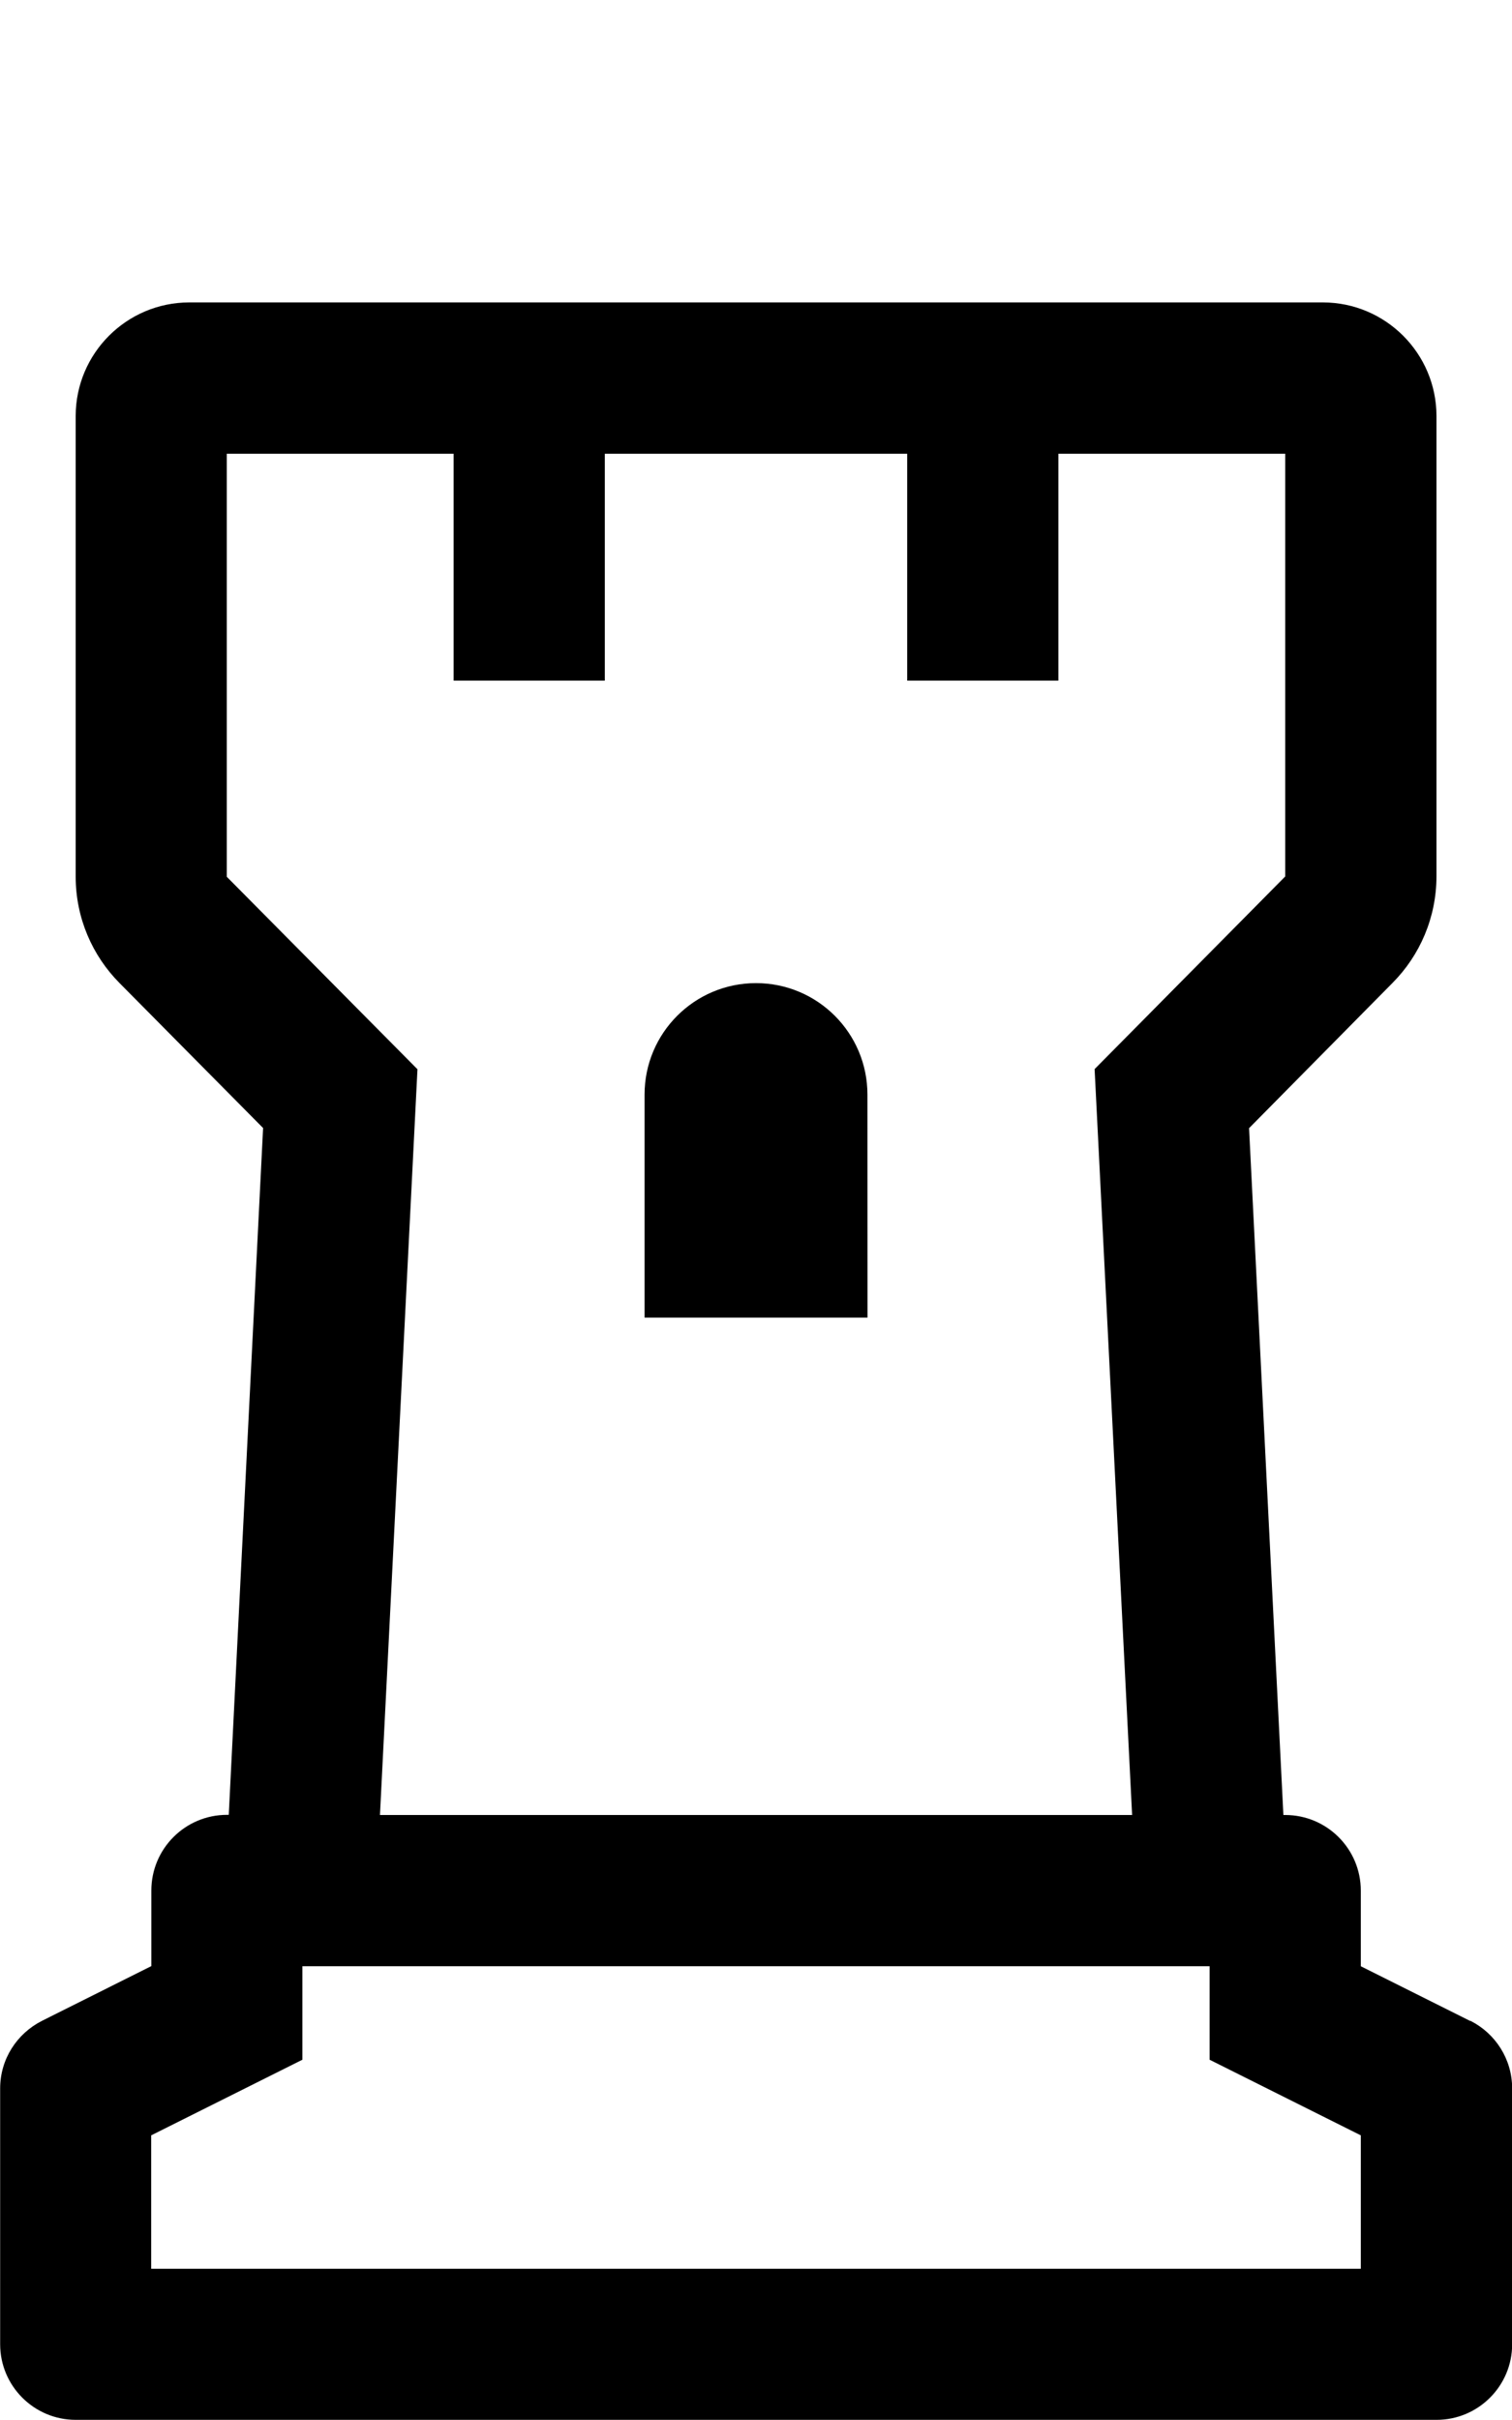 <!-- Generated by IcoMoon.io -->
<svg version="1.1" xmlns="http://www.w3.org/2000/svg" width="20" height="32" viewBox="0 0 20 32">
<title>chess-rook-alt</title>
<path d="M19.448 26.724l-1.448-0.724v-1c0-0.552-0.448-1-1-1v0h-0.024l-0.454-9.082 1.901-1.924c0.357-0.361 0.577-0.858 0.578-1.406v0-6.089c-0.002-0.827-0.673-1.498-1.5-1.5h-15c-0.827 0.002-1.498 0.673-1.5 1.5v6.095c0.001 0.548 0.222 1.044 0.58 1.405l1.899 1.917-0.454 9.082h-0.024c-0.552 0-1 0.448-1 1v0 1l-1.447 0.724c-0.331 0.168-0.553 0.505-0.553 0.894v0 3.382c0 0.552 0.448 1 1 1v0h18c0.552 0 1-0.448 1-1v0-3.382c0-0 0-0 0-0 0-0.389-0.222-0.726-0.547-0.892l-0.006-0.003zM3 11.594v-5.594h3v3h2v-3h4v3h2v-3h3v5.59l-2.521 2.547 0.496 9.863h-9.949l0.496-9.861zM18 30h-16v-1.764l2-1v-1.236h12v1.236l2 1zM11.474 14.474c0-0.814-0.66-1.474-1.474-1.474s-1.474 0.66-1.474 1.474v0 2.949h2.949z"></path>
</svg>
